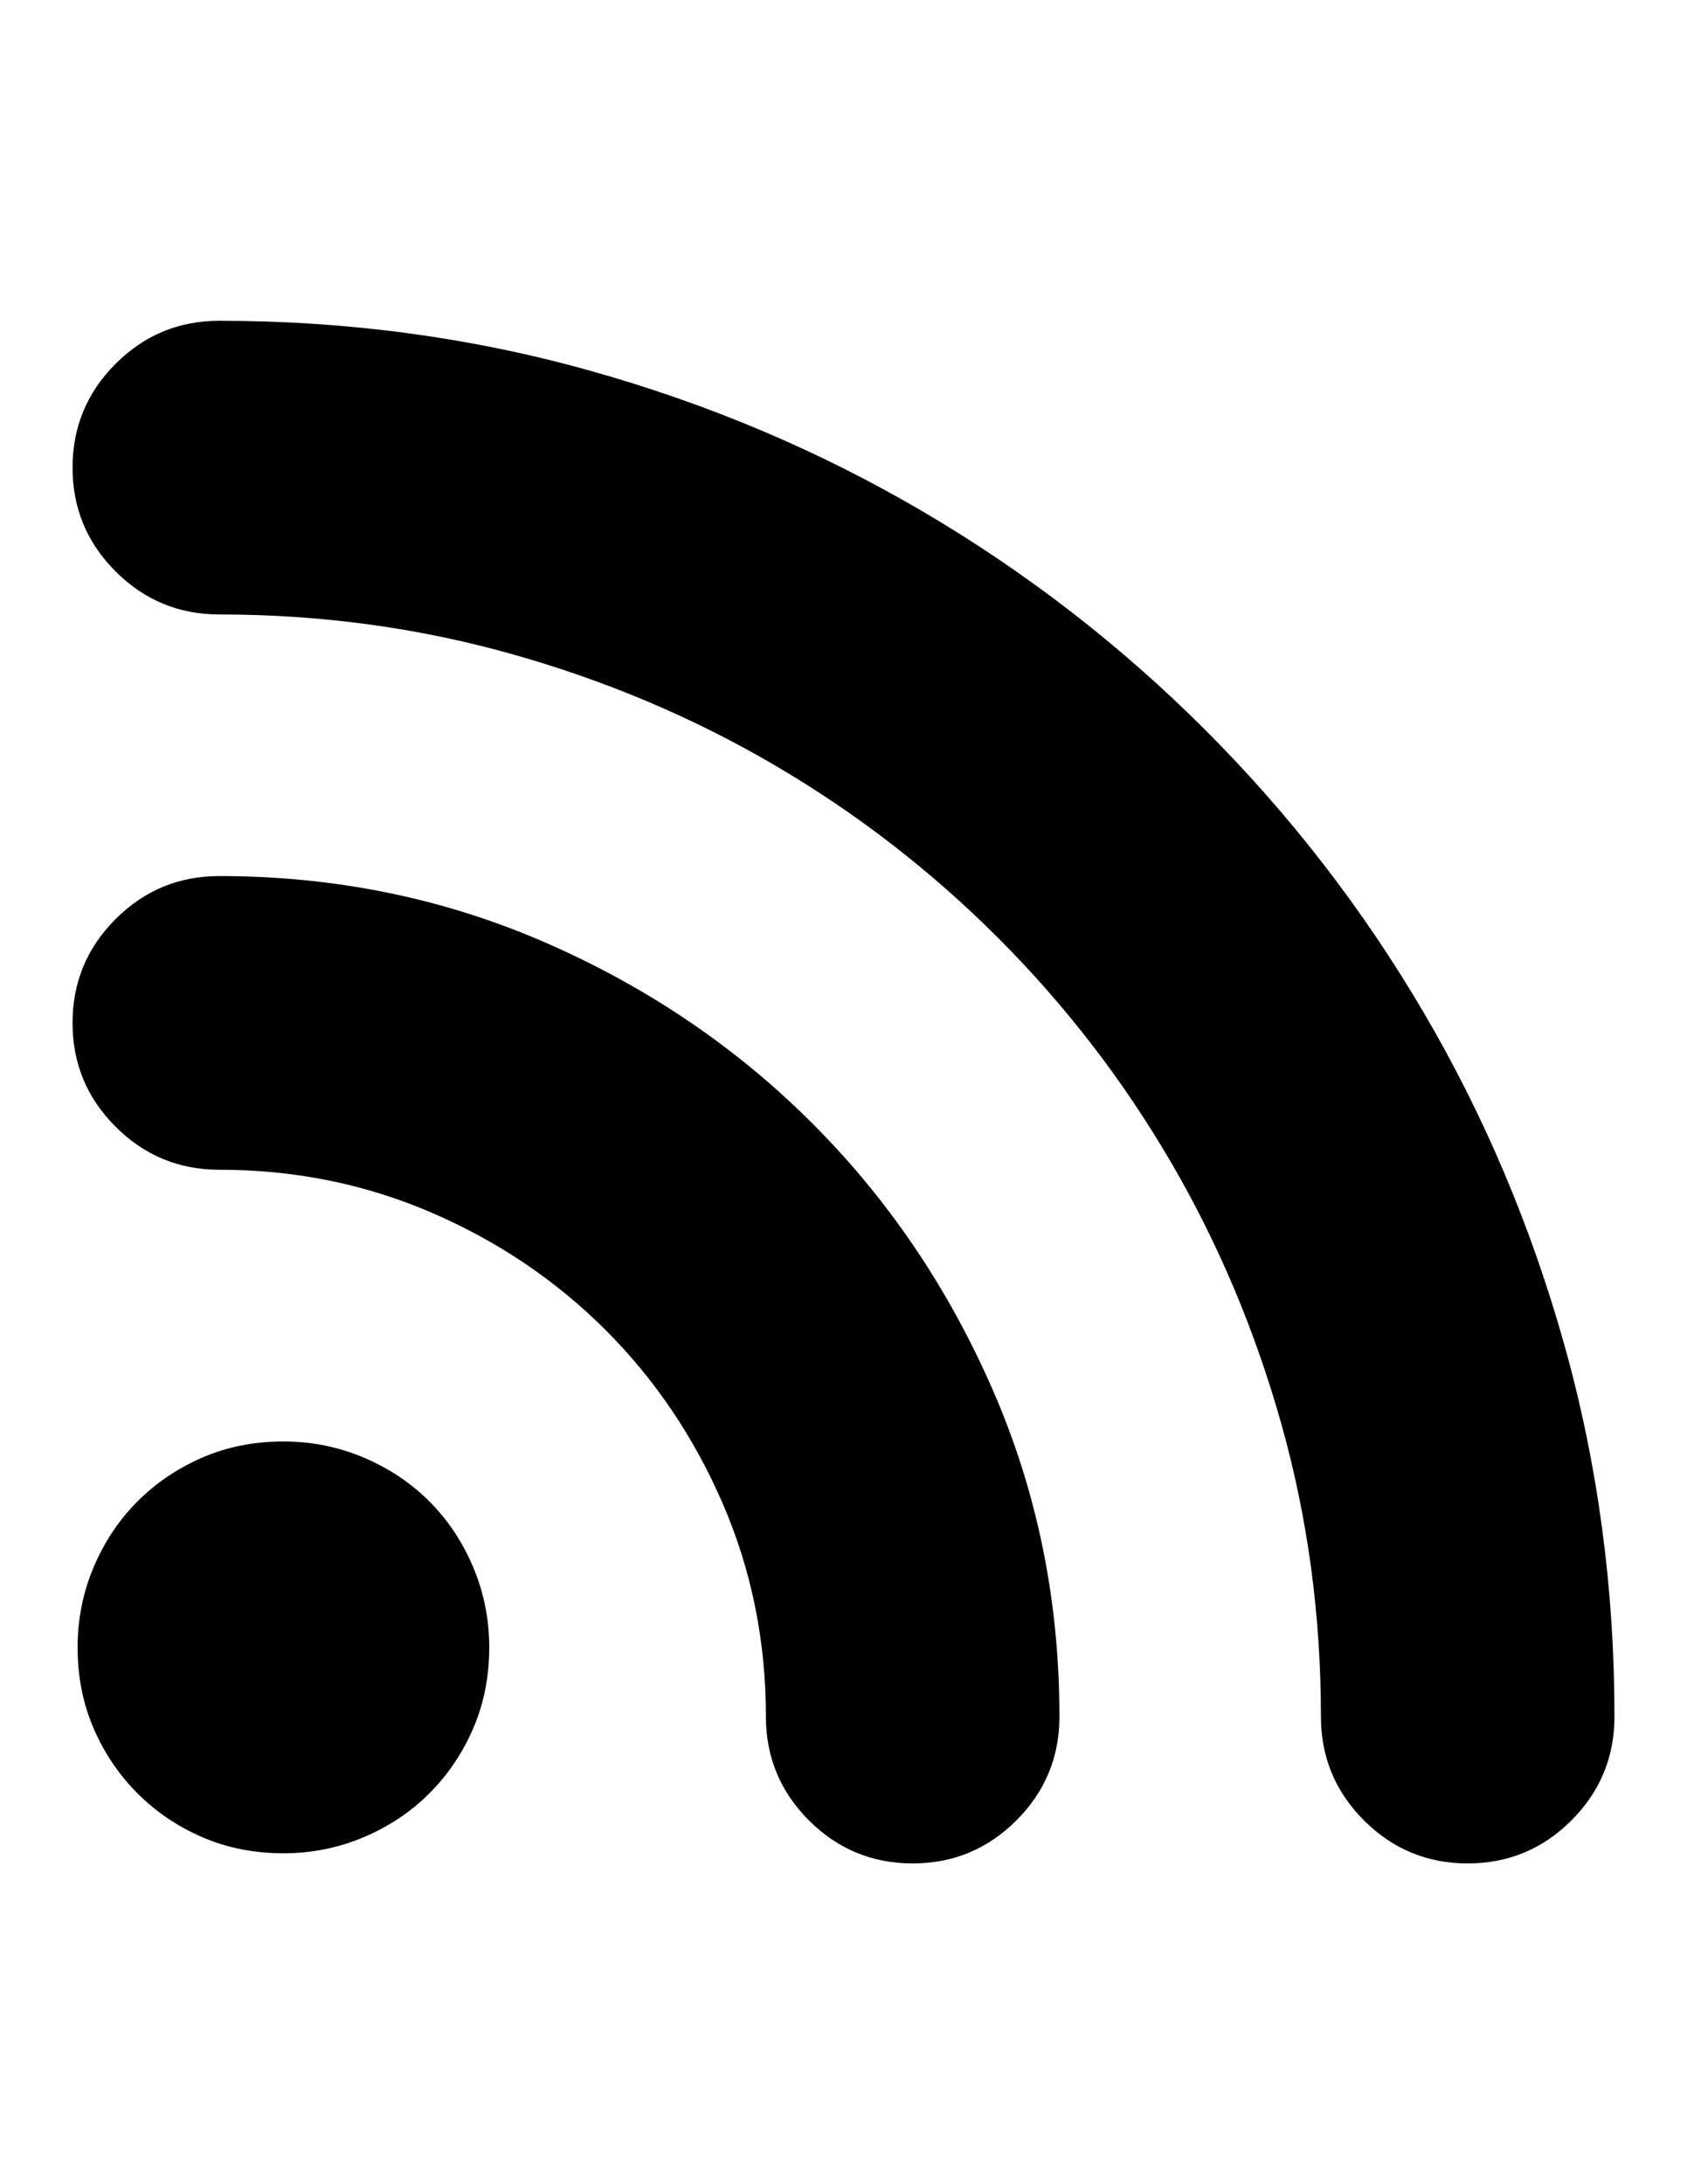 <?xml version="1.0" encoding="utf-8"?>
<!-- Generator: Adobe Illustrator 16.0.4, SVG Export Plug-In . SVG Version: 6.00 Build 0)  -->
<!DOCTYPE svg PUBLIC "-//W3C//DTD SVG 1.1//EN" "http://www.w3.org/Graphics/SVG/1.1/DTD/svg11.dtd">
<svg version="1.1" id="Capa_1" xmlns="http://www.w3.org/2000/svg" xmlns:xlink="http://www.w3.org/1999/xlink" x="0px" y="0px"
	 width="612px" height="792px" viewBox="0 0 612 792" enable-background="new 0 0 612 792" xml:space="preserve">
<path d="M79.56,116.316c46.512,0,91.29,6.018,134.334,18.054s83.334,29.07,120.87,51.102c37.536,22.032,71.706,48.45,102.512,79.254
	c30.804,30.804,57.222,64.974,79.254,102.51c22.031,37.538,39.064,77.827,51.102,120.872c12.037,43.044,18.055,87.82,18.055,134.334
	c0,14.688-5.201,27.232-15.605,37.638s-22.95,15.604-37.638,15.604c-14.688,0-27.234-5.2-37.64-15.604
	c-10.402-10.404-15.604-22.95-15.604-37.638c0-36.722-4.794-72.114-14.382-106.184c-9.589-34.066-23.054-65.892-40.394-95.472
	s-38.146-56.508-62.424-80.784s-51.204-45.084-80.784-62.424c-29.58-17.34-61.404-30.804-95.472-40.392
	c-34.068-9.588-69.462-14.382-106.182-14.382c-14.688,0-27.234-5.202-37.638-15.606c-10.404-10.404-15.606-22.95-15.606-37.638
	s5.202-27.234,15.606-37.638C52.326,121.518,64.872,116.316,79.56,116.316z M79.56,317.664c42.024,0,81.498,8.058,118.422,24.174
	c36.924,16.116,69.156,37.944,96.696,65.484c27.54,27.54,49.368,59.771,65.484,96.694c16.116,36.926,24.174,76.398,24.174,118.424
	c0,14.688-5.202,27.232-15.604,37.638c-10.404,10.404-22.95,15.604-37.64,15.604c-14.688,0-27.234-5.2-37.638-15.604
	c-10.404-10.404-15.606-22.95-15.606-37.638c0-27.337-5.202-53.04-15.606-77.112c-10.404-24.072-24.582-45.084-42.534-63.036
	s-38.964-32.13-63.036-42.534c-24.072-10.403-49.776-15.604-77.112-15.604c-14.688,0-27.234-5.202-37.638-15.606
	c-10.404-10.404-15.606-22.95-15.606-37.638s5.202-27.234,15.606-37.638C52.326,322.866,64.872,317.664,79.56,317.664z
	 M177.48,597.348c0,10.608-1.938,20.4-5.814,29.376c-3.876,8.978-9.18,16.83-15.912,23.562c-6.732,6.73-14.688,12.036-23.868,15.912
	c-9.18,3.876-18.87,5.812-29.07,5.812c-10.608,0-20.4-1.938-29.376-5.812s-16.83-9.182-23.562-15.912
	c-6.732-6.732-12.036-14.586-15.912-23.562c-3.876-8.976-5.814-18.768-5.814-29.376c0-10.198,1.938-19.89,5.814-29.068
	c3.876-9.182,9.18-17.138,15.912-23.868c6.732-6.732,14.586-12.036,23.562-15.912s18.768-5.814,29.376-5.814
	c10.2,0,19.89,1.938,29.07,5.814c9.18,3.876,17.136,9.18,23.868,15.912c6.732,6.73,12.036,14.688,15.912,23.868
	C175.542,577.458,177.48,587.148,177.48,597.348z"/>
</svg>
